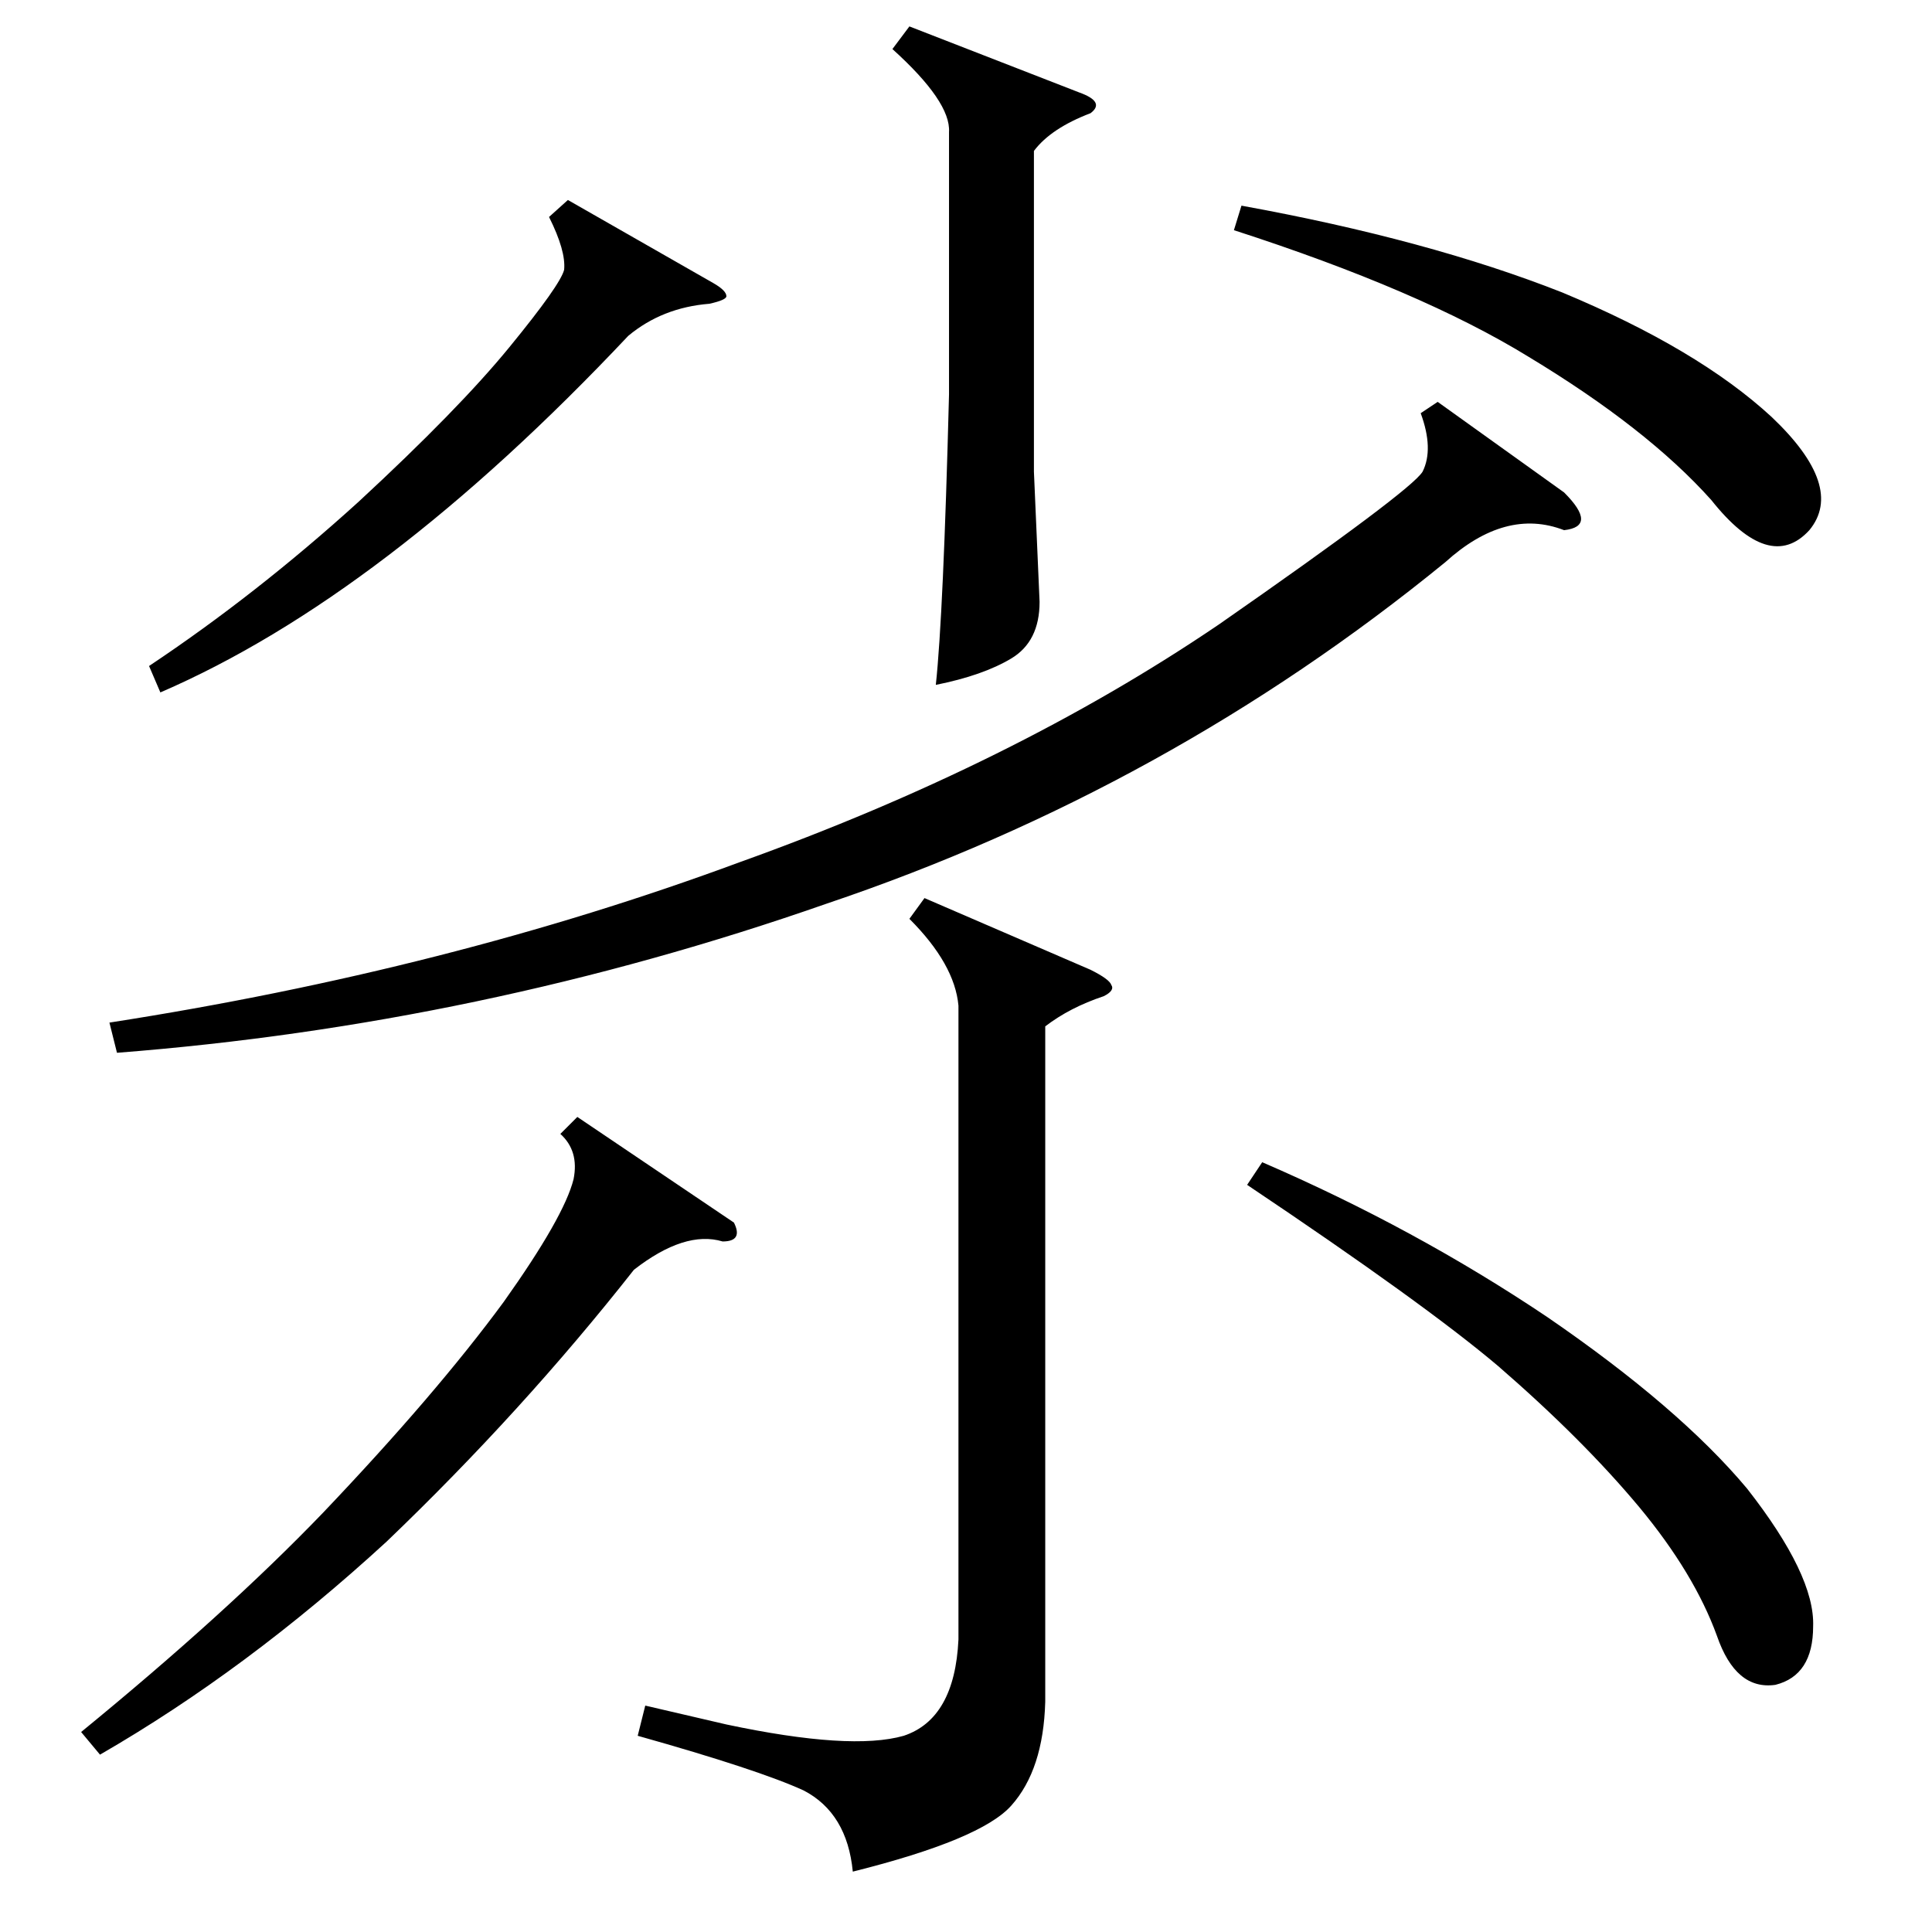 <?xml version="1.0" standalone="no"?>
<!DOCTYPE svg PUBLIC "-//W3C//DTD SVG 1.1//EN" "http://www.w3.org/Graphics/SVG/1.1/DTD/svg11.dtd" >
<svg xmlns="http://www.w3.org/2000/svg" xmlns:xlink="http://www.w3.org/1999/xlink" version="1.1" viewBox="0 -205 1024 1024">
  <g transform="matrix(1 0 0 -1 0 819)">
   <path fill="currentColor"
d="M762 811l67 -48q9 -9 9 -14t-9 -6q-31 12 -63 -17q-147 -120 -328 -181q-183 -64 -376 -79l-4 16q180 28 334 85q145 52 254 126q102 71 108 81q6 12 -1 31zM482 537l8 11l88 -38q10 -5 11 -8q2 -3 -4 -6q-18 -6 -31 -16v-358q-1 -36 -18 -55q-16 -18 -84 -35
q-3 31 -26 43q-24 11 -88 29l4 16l43 -10q66 -14 94 -6q27 9 29 51v336q-2 22 -26 46zM53 94l-10 12q77 63 128 116q60 63 96 112q32 45 37 65q3 15 -7 24l9 9l83 -56q5 -10 -6 -10q-20 6 -47 -15q-59 -75 -131 -144q-74 -68 -152 -113zM482 1010l90 -35q14 -5 6 -11
q-21 -8 -30 -20v-170l3 -69q0 -21 -15 -30t-40 -14q4 37 7 154v139q1 16 -30 44zM661 396l8 12q81 -35 151 -82q70 -48 106 -91q36 -46 35 -73q0 -26 -20 -31q-21 -3 -31 26q-12 33 -41 68q-30 36 -75 75q-39 33 -133 96zM301 918l77 -44q7 -4 7 -7q0 -2 -9 -4
q-25 -2 -43 -17q-130 -138 -248 -189l-6 14q57 38 111 87q53 49 80 82t29 41q1 10 -8 28zM654 902l4 13q99 -18 170 -46q72 -30 111 -66q39 -37 20 -60q-21 -23 -52 16q-34 38 -97 76q-57 35 -156 67z" />
  </g>

</svg>
